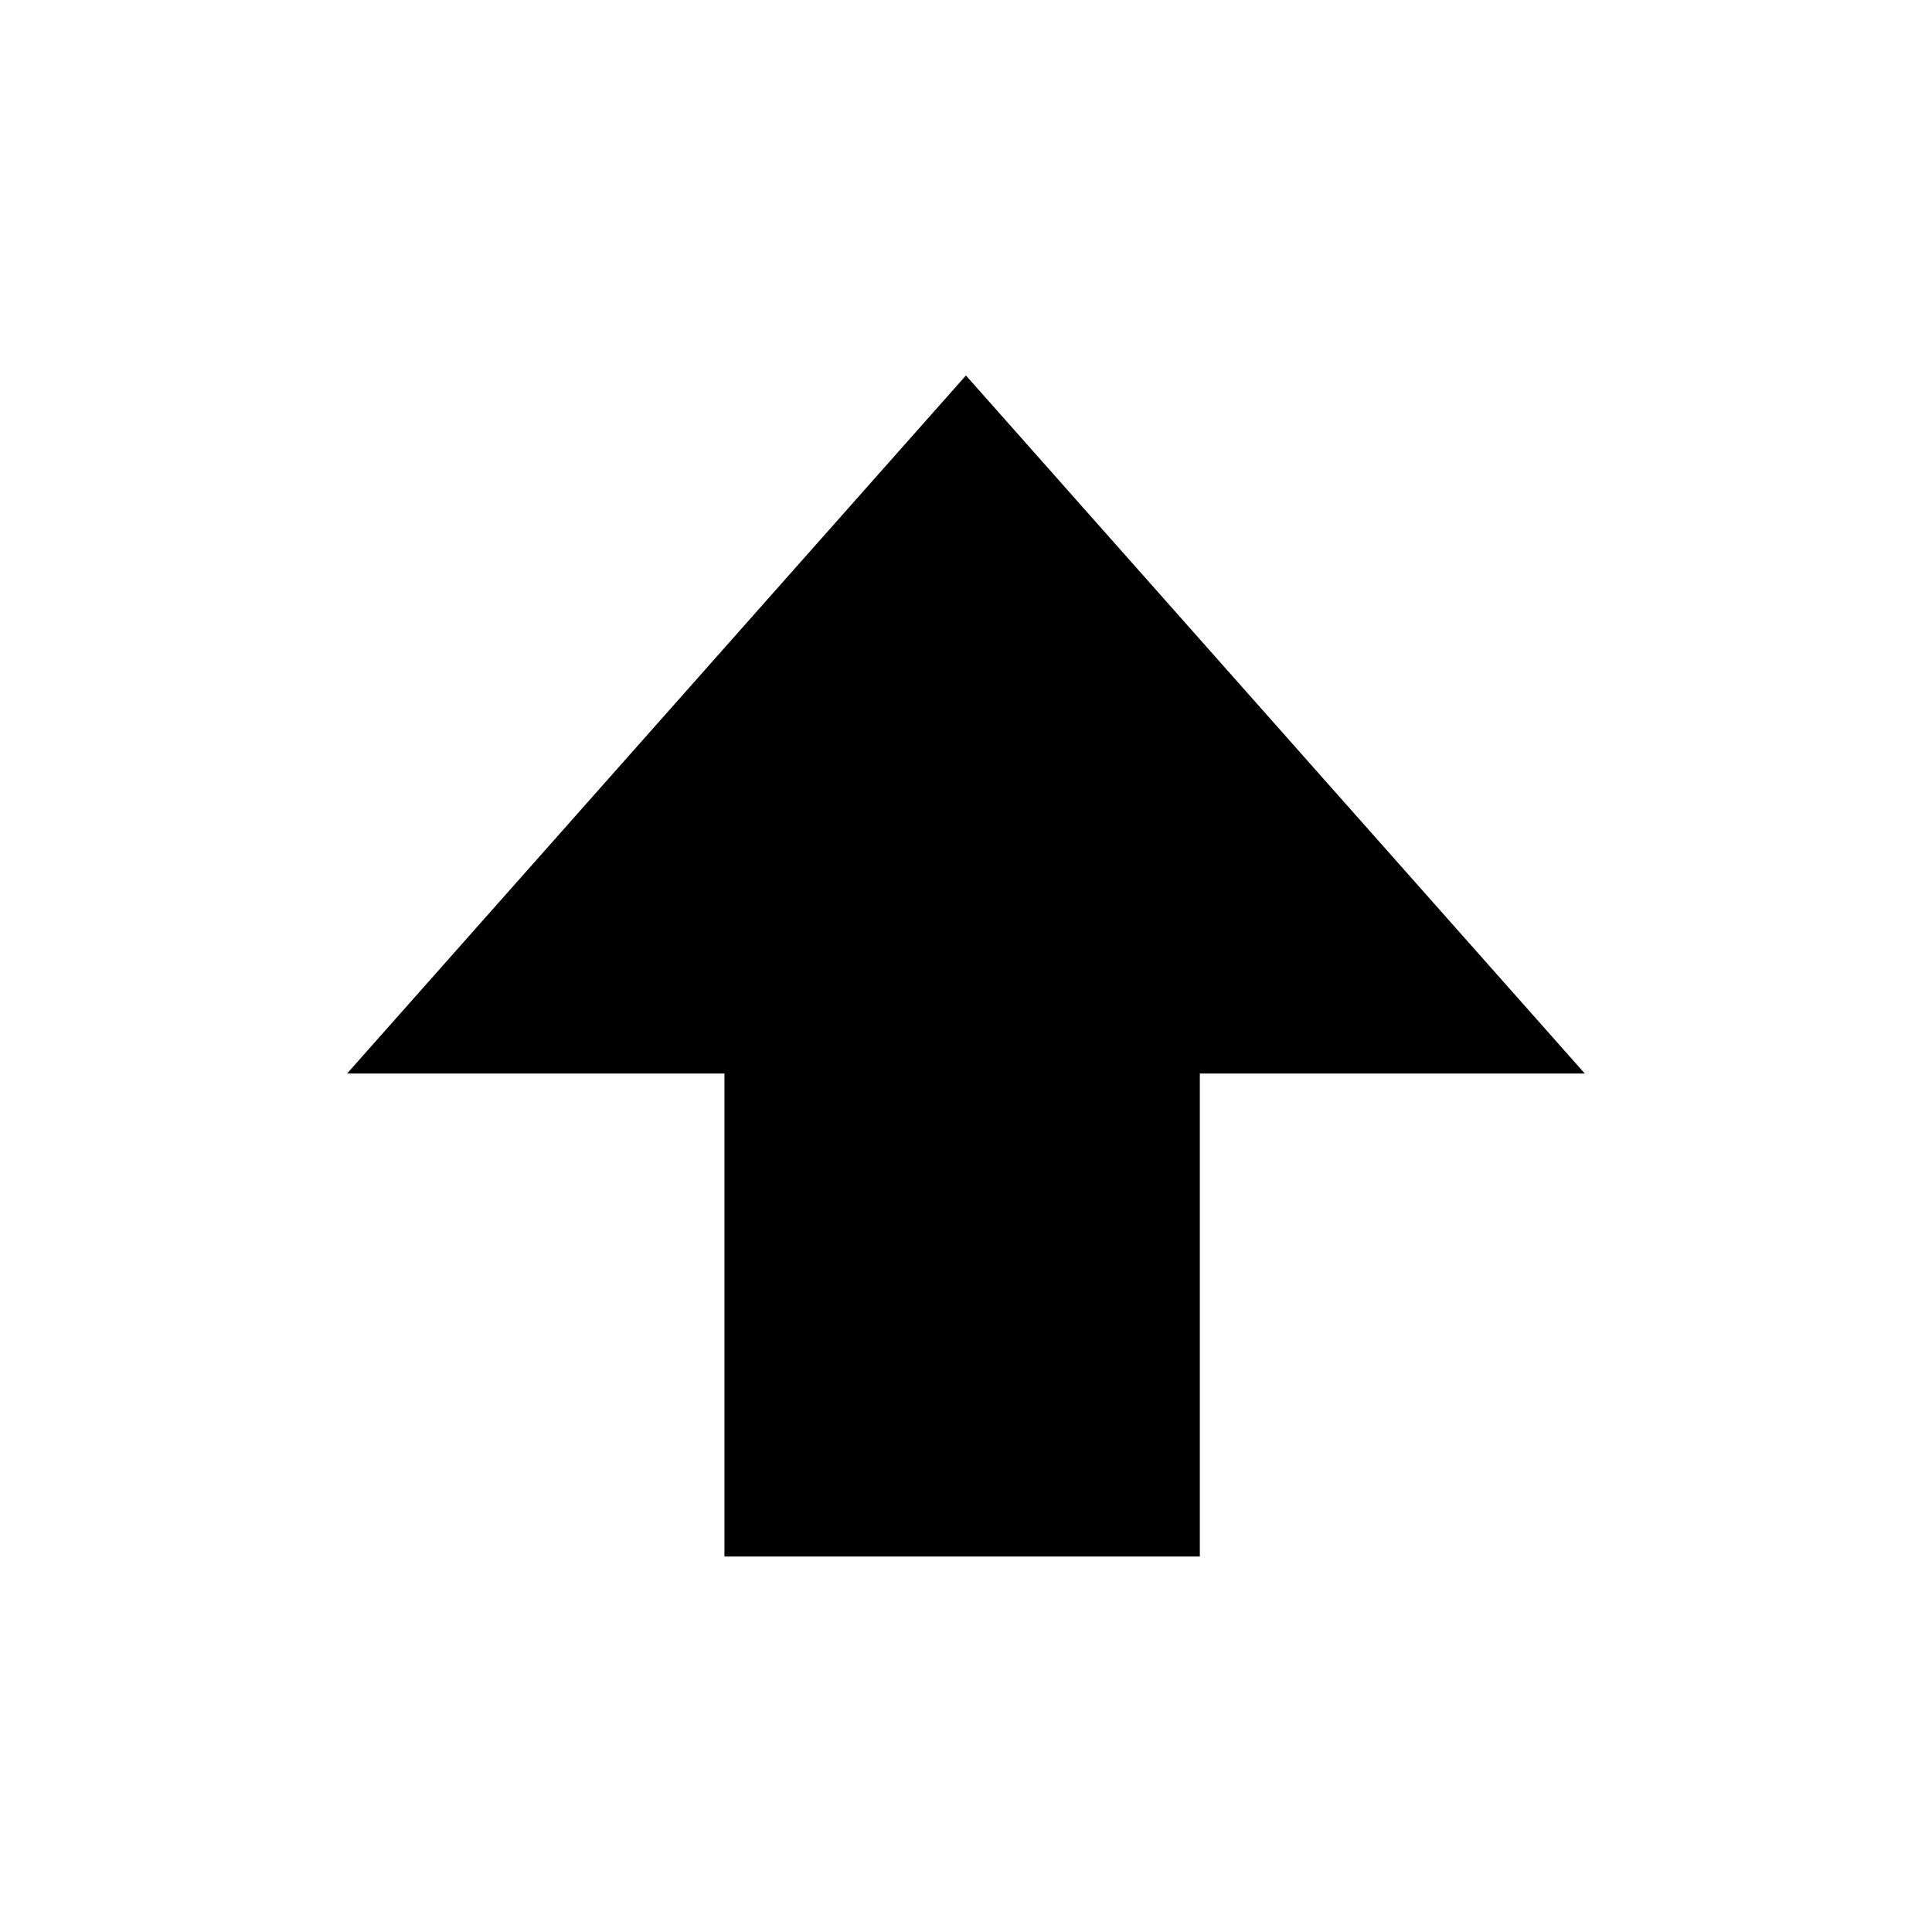 <svg xmlns="http://www.w3.org/2000/svg" width="32" height="32" version="1.1" viewBox="0 0 32 32">
 <g transform="matrix(2,0,0,2,-282.001,-1614.219)">
  <path d="m 147,820 v -4 h -3.125 l 5.125,-5.781 5.125,5.781 h -3.188 v 4 z"/>
 </g>
</svg>
